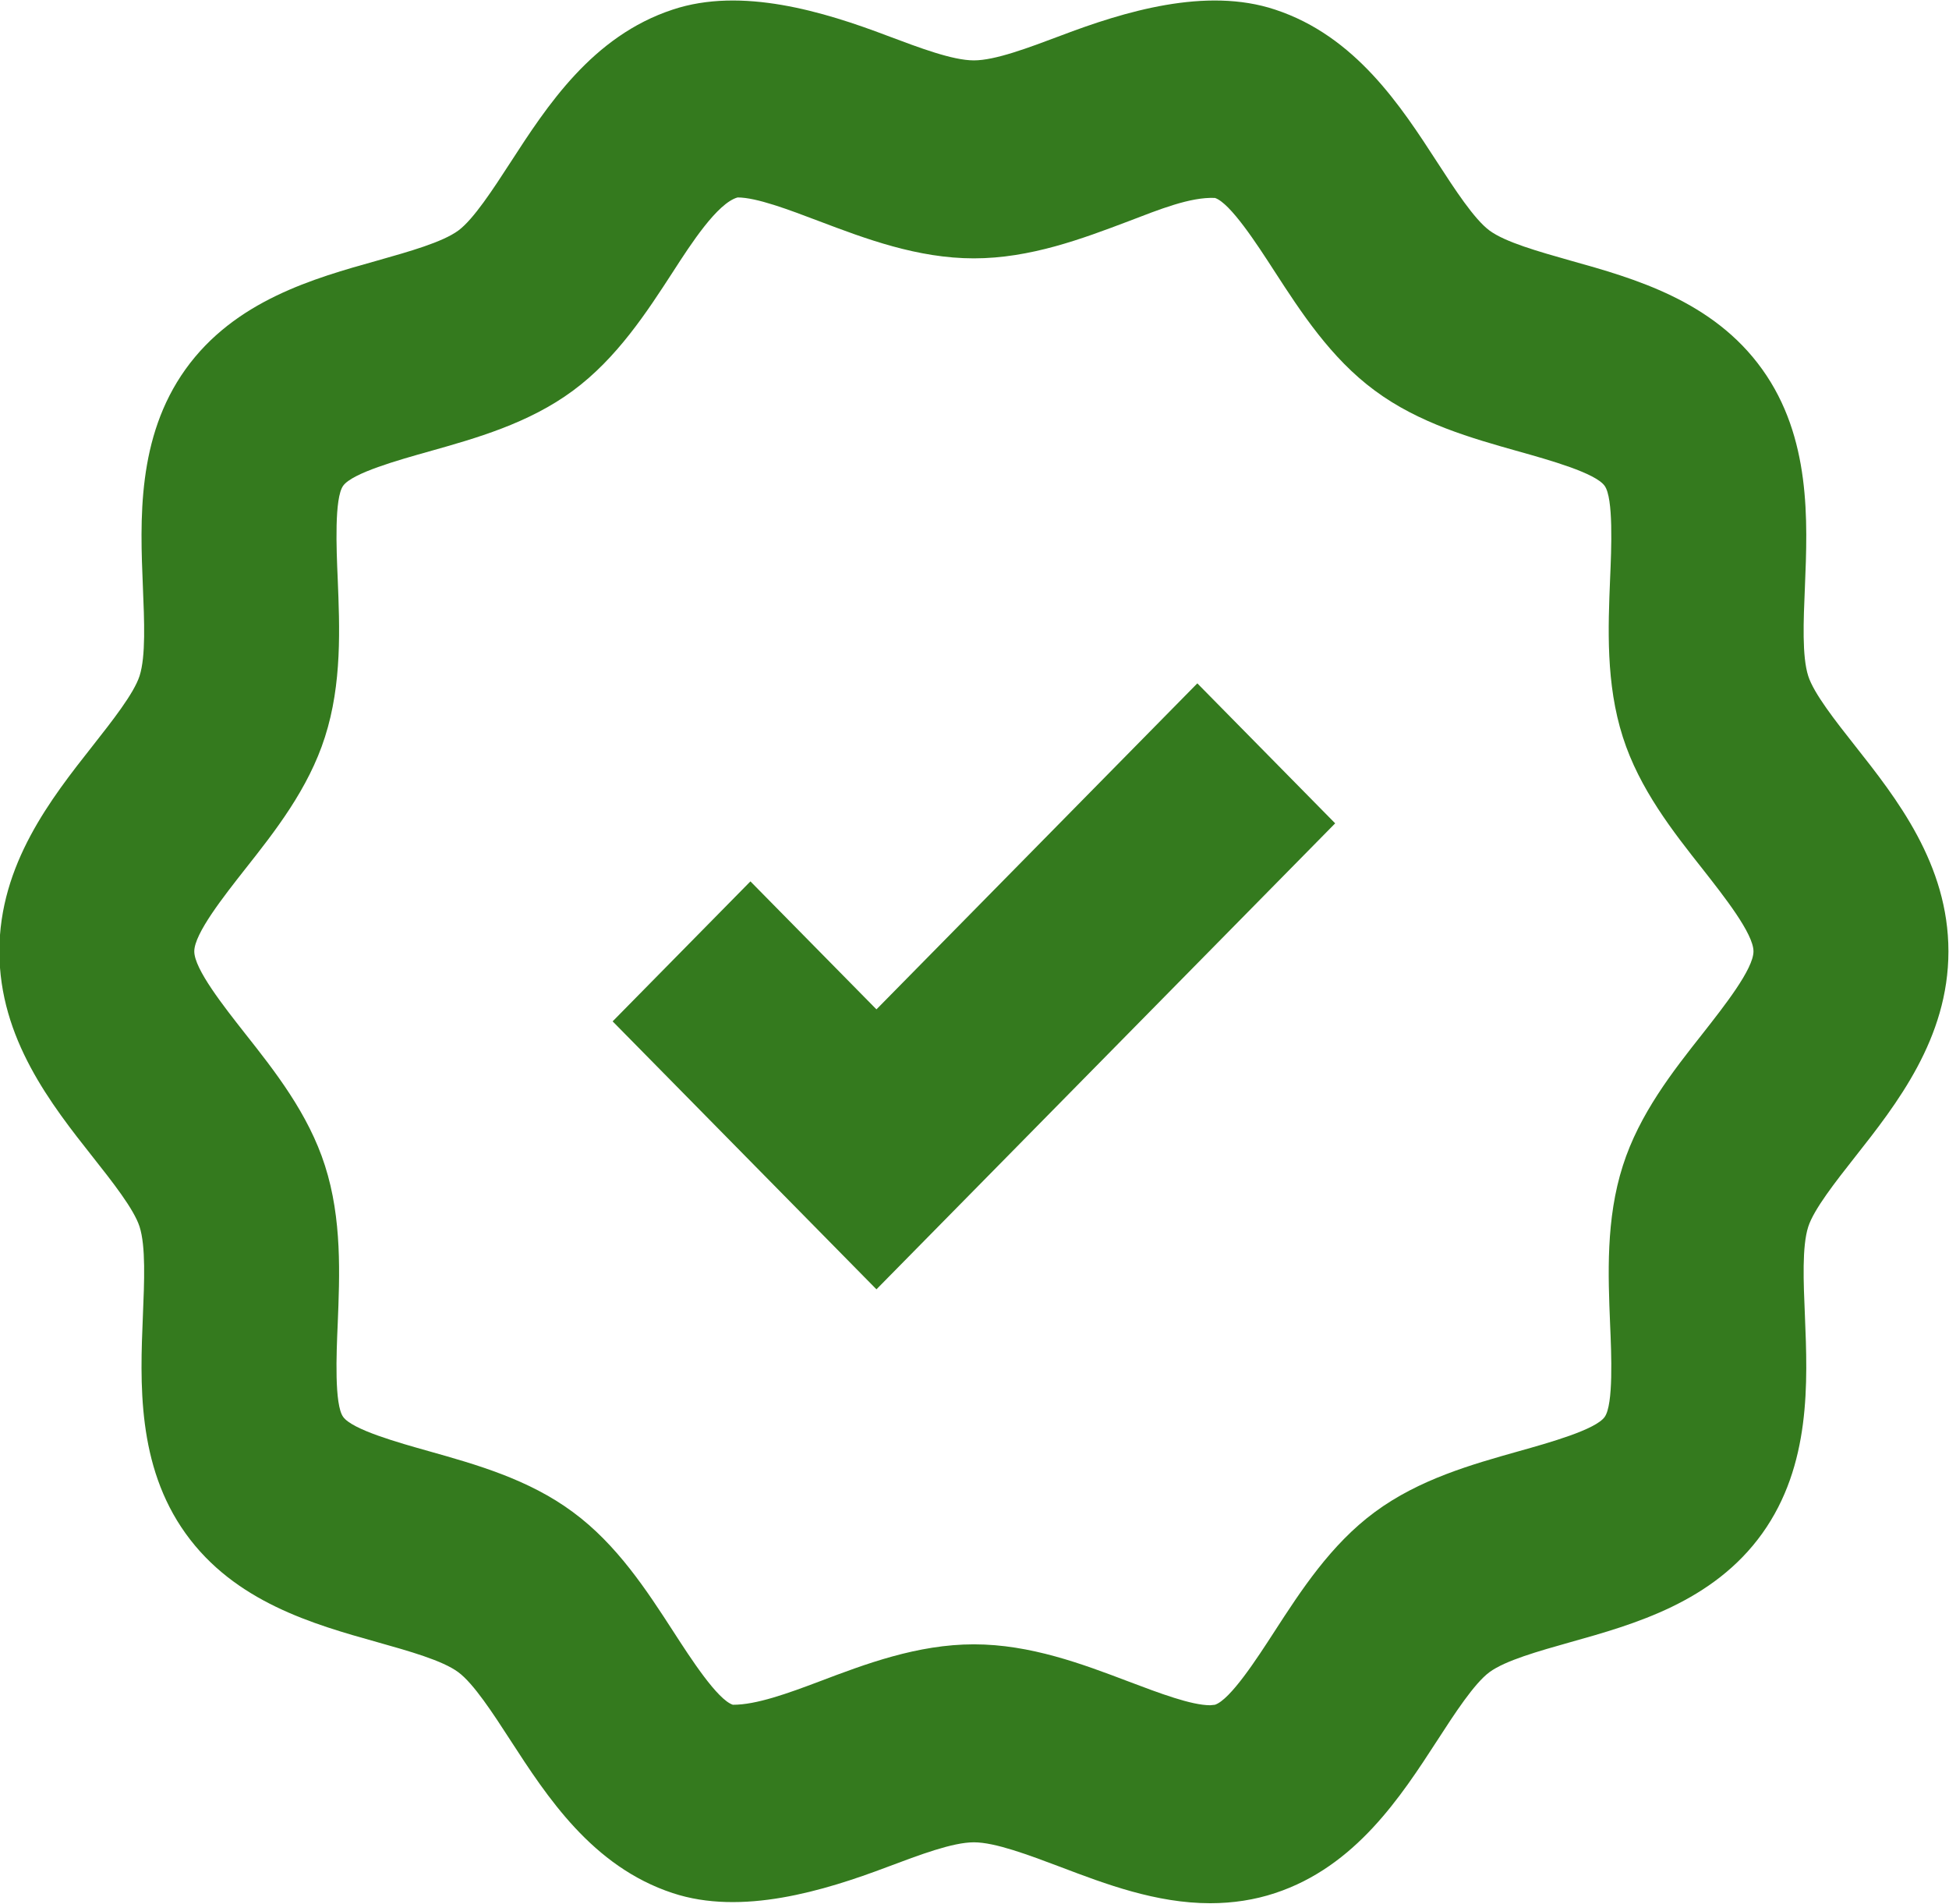 <svg xmlns="http://www.w3.org/2000/svg" xmlns:xlink="http://www.w3.org/1999/xlink" preserveAspectRatio="xMidYMid" width="44.03" height="43" viewBox="0 0 44.03 43" id="svg-1">
  <defs id="defs-2">
    <style id="style-3">
	.cls-1 { fill-rule: evenodd; }
</style>
  </defs>
  <path d="M41.903,26.139 C41.469,26.691 40.977,27.316 40.850,27.711 C40.708,28.155 40.742,28.951 40.775,29.722 C40.837,31.227 40.914,33.096 39.811,34.638 C38.700,36.189 36.915,36.691 35.481,37.093 C34.755,37.298 34.007,37.508 33.648,37.772 C33.304,38.027 32.861,38.709 32.472,39.310 C31.648,40.580 30.624,42.163 28.806,42.762 C28.346,42.915 27.851,42.991 27.340,42.991 C26.119,42.991 24.970,42.557 23.958,42.172 C23.231,41.899 22.483,41.615 22.001,41.615 C21.520,41.615 20.772,41.899 20.045,42.172 C18.607,42.716 16.753,43.277 15.197,42.762 C13.378,42.163 12.355,40.580 11.531,39.310 C11.142,38.709 10.699,38.027 10.353,37.772 C9.996,37.508 9.248,37.298 8.521,37.093 C7.087,36.691 5.303,36.189 4.191,34.636 C3.088,33.096 3.166,31.225 3.228,29.722 C3.260,28.949 3.295,28.152 3.153,27.709 C3.028,27.316 2.536,26.691 2.101,26.141 C1.157,24.947 -0.014,23.459 -0.014,21.490 C-0.014,19.522 1.157,18.035 2.099,16.840 C2.533,16.288 3.026,15.663 3.153,15.268 C3.295,14.825 3.260,14.028 3.228,13.257 C3.166,11.752 3.088,9.883 4.191,8.341 C5.303,6.790 7.087,6.288 8.521,5.887 C9.248,5.681 9.996,5.471 10.355,5.207 C10.699,4.952 11.142,4.270 11.531,3.670 C12.355,2.399 13.378,0.816 15.197,0.217 C16.753,-0.302 18.607,0.261 20.045,0.807 C20.772,1.080 21.520,1.364 22.001,1.364 C22.483,1.364 23.231,1.080 23.958,0.807 C25.394,0.261 27.245,-0.302 28.806,0.217 C30.624,0.816 31.648,2.399 32.472,3.670 C32.861,4.270 33.304,4.952 33.649,5.207 C34.007,5.471 34.755,5.681 35.481,5.887 C36.915,6.288 38.700,6.790 39.811,8.343 C40.914,9.883 40.837,11.754 40.775,13.257 C40.742,14.030 40.708,14.827 40.850,15.270 C40.975,15.663 41.467,16.288 41.901,16.838 C42.845,18.033 44.017,19.520 44.017,21.490 C44.017,23.457 42.845,24.944 41.903,26.139 ZM38.466,19.633 C37.795,18.784 37.036,17.821 36.662,16.650 C36.275,15.443 36.329,14.180 36.374,13.069 C36.404,12.390 36.451,11.252 36.251,10.975 C36.045,10.684 34.998,10.391 34.307,10.197 C33.254,9.900 32.061,9.566 31.059,8.823 C30.064,8.090 29.389,7.048 28.793,6.129 C28.395,5.513 27.795,4.587 27.447,4.471 C26.888,4.447 26.191,4.731 25.493,4.998 C24.454,5.391 23.276,5.836 22.001,5.836 C20.727,5.836 19.548,5.391 18.510,4.998 C17.811,4.733 17.091,4.460 16.663,4.460 C16.207,4.587 15.607,5.513 15.210,6.129 C14.614,7.048 13.939,8.090 12.946,8.823 C11.942,9.566 10.748,9.900 9.695,10.197 C9.005,10.391 7.958,10.684 7.752,10.973 C7.552,11.252 7.599,12.388 7.629,13.067 C7.674,14.178 7.728,15.440 7.341,16.648 C6.967,17.821 6.208,18.784 5.537,19.633 C5.053,20.249 4.389,21.090 4.389,21.490 C4.389,21.889 5.053,22.730 5.537,23.346 C6.208,24.195 6.967,25.158 7.341,26.329 C7.728,27.536 7.674,28.799 7.629,29.910 C7.599,30.590 7.552,31.727 7.752,32.005 C7.958,32.295 9.005,32.588 9.695,32.782 C10.748,33.079 11.942,33.413 12.943,34.156 C13.939,34.889 14.614,35.931 15.210,36.851 C15.607,37.466 16.207,38.392 16.556,38.508 C17.082,38.512 17.811,38.246 18.510,37.982 C19.548,37.588 20.727,37.143 22.001,37.143 C23.276,37.143 24.454,37.588 25.493,37.982 C26.191,38.246 26.912,38.519 27.340,38.519 L27.447,38.508 C27.795,38.392 28.395,37.466 28.793,36.851 C29.389,35.931 30.064,34.889 31.057,34.156 C32.061,33.413 33.254,33.079 34.307,32.782 C34.998,32.588 36.045,32.295 36.251,32.007 C36.451,31.727 36.404,30.592 36.374,29.912 C36.329,28.801 36.275,27.539 36.662,26.331 C37.036,25.158 37.795,24.195 38.466,23.346 C38.949,22.730 39.613,21.889 39.613,21.490 C39.613,21.090 38.949,20.249 38.466,19.633 ZM13.840,23.071 L16.953,19.909 L19.800,22.800 L27.049,15.436 L30.163,18.598 L19.800,29.124 L13.840,23.071 Z" class="cls-1" fill="#347a1e" fill-opacity="1" id="path-4" type="solidColor"></path>
</svg>